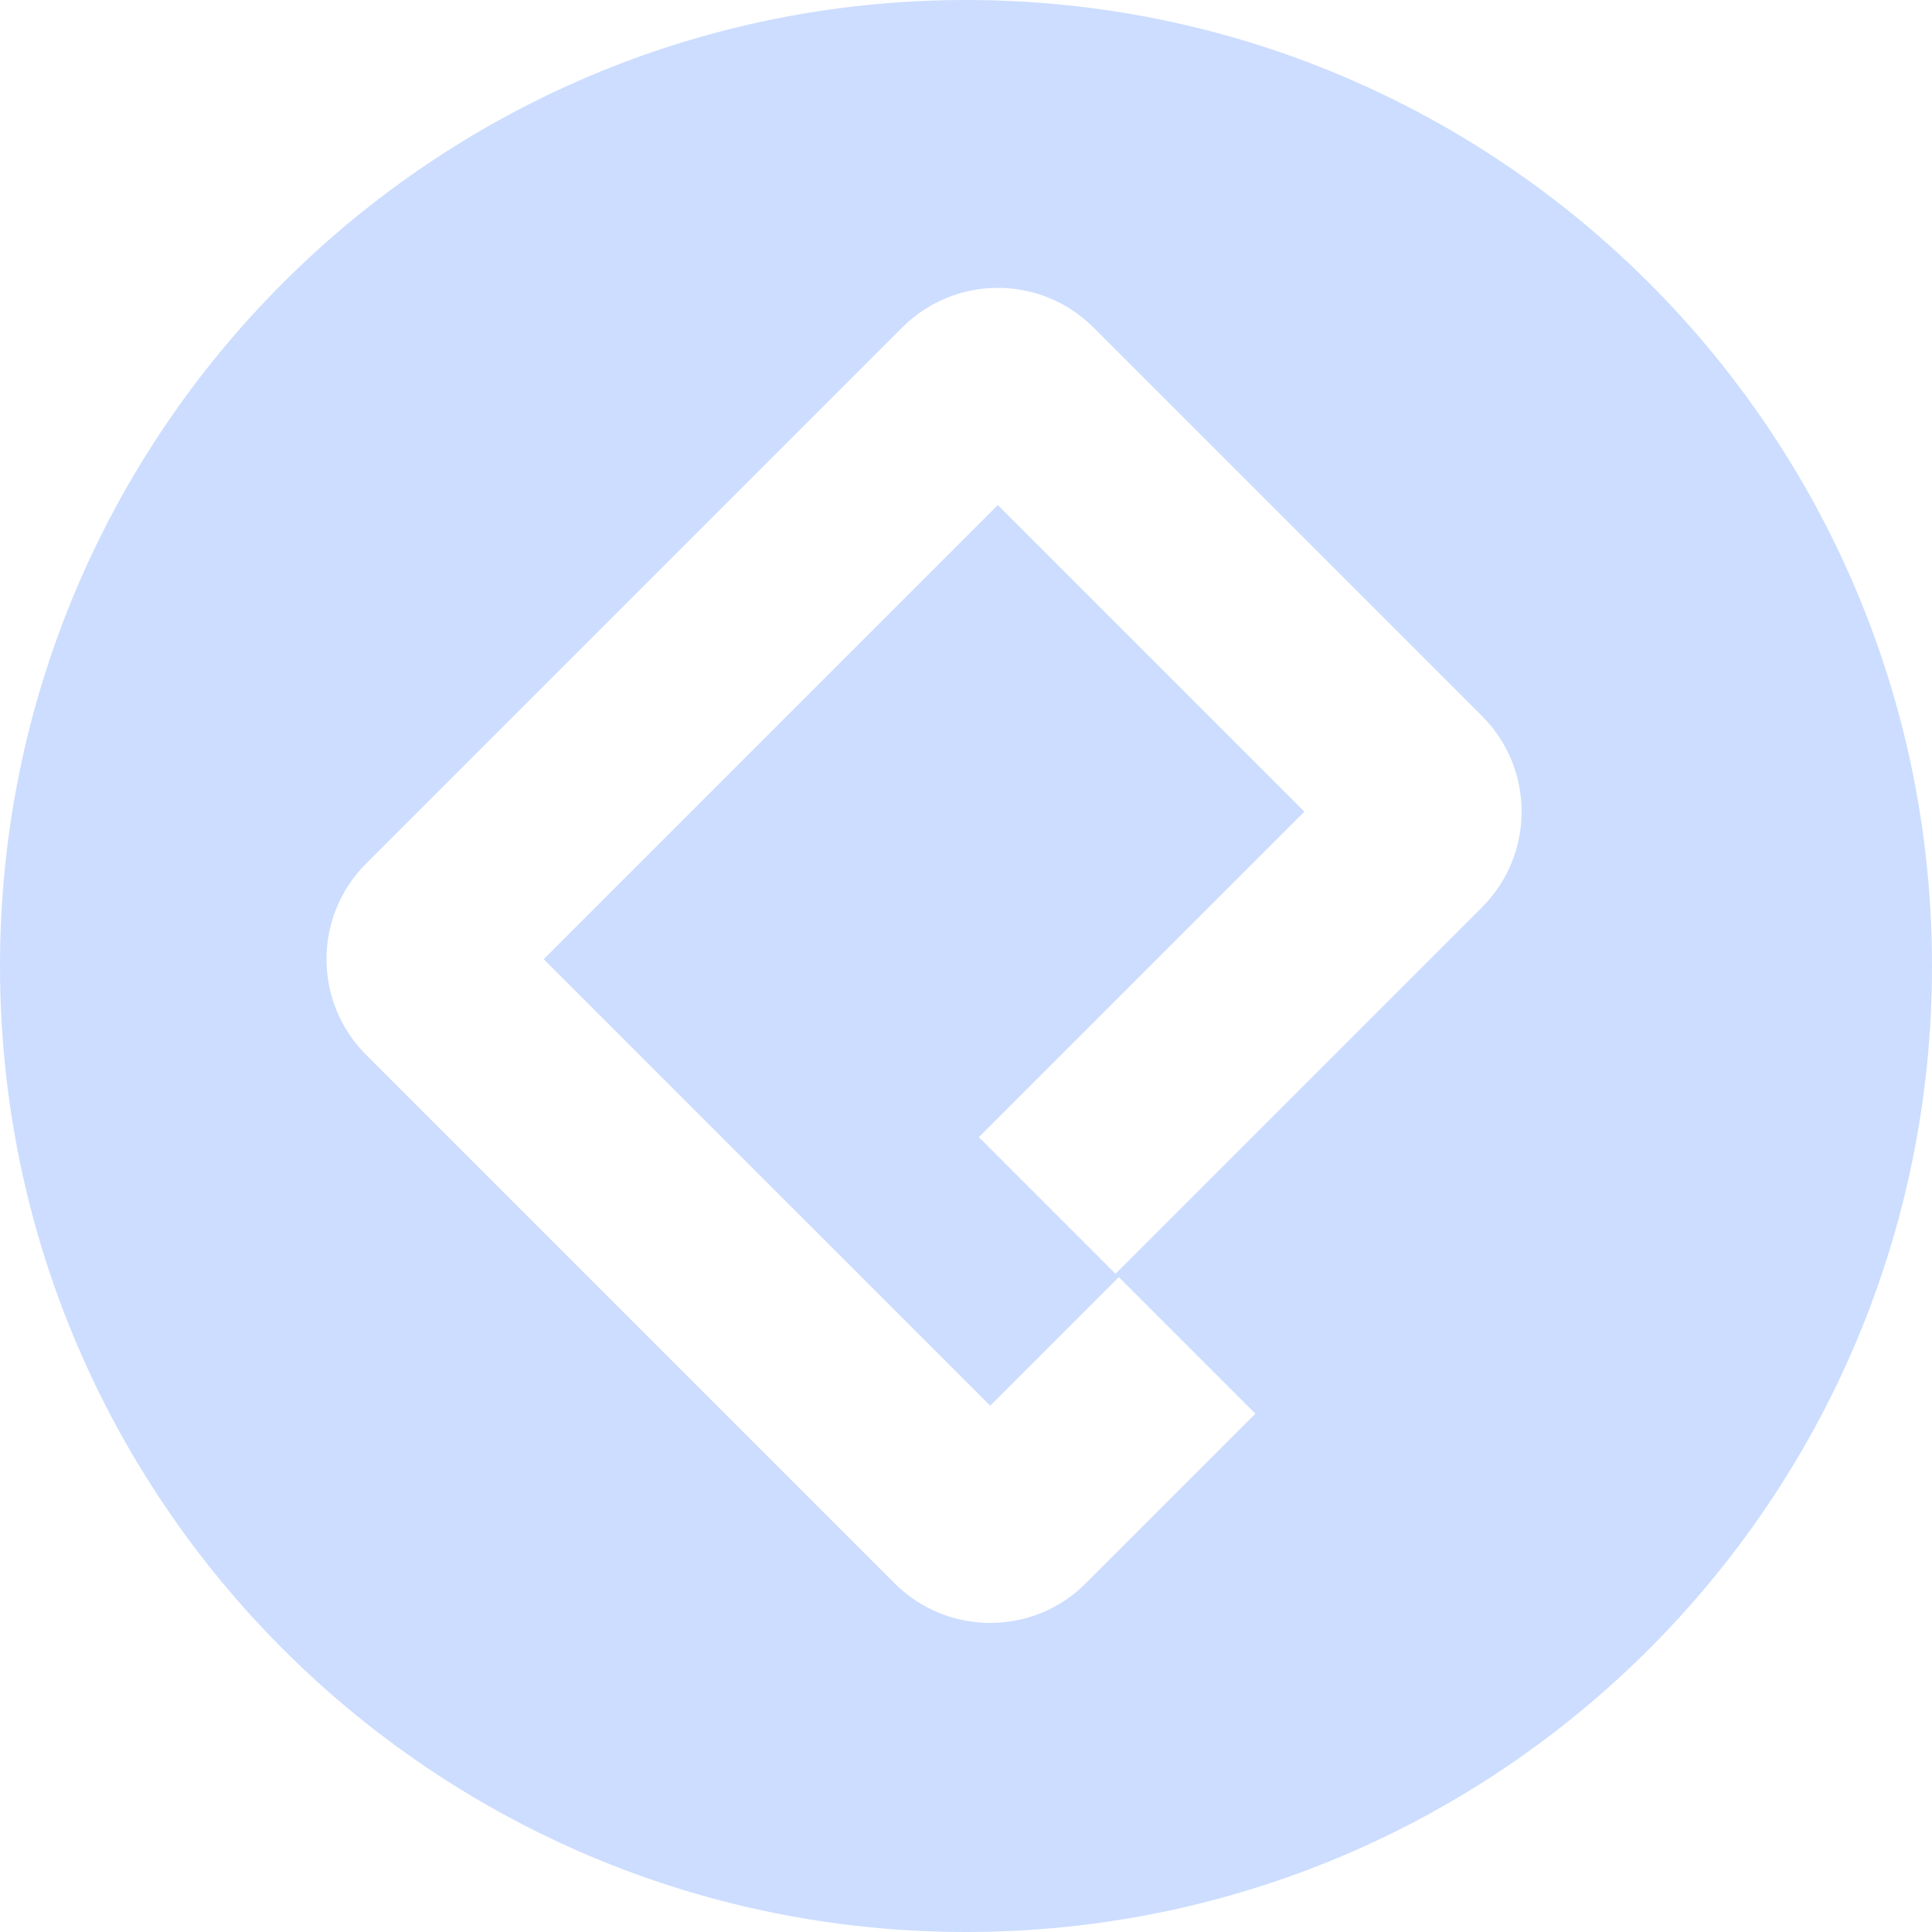 <svg width="50" height="50" viewBox="0 0 50 50" fill="none" xmlns="http://www.w3.org/2000/svg">
<path fill-rule="evenodd" clip-rule="evenodd" d="M25 50C38.807 50 50 38.807 50 25C50 11.193 38.807 0 25 0C11.193 0 0 11.193 0 25C0 38.807 11.193 50 25 50ZM14.071 24.824L25.627 36.38L28.956 33.052L32.491 36.587L28.102 40.976C26.735 42.343 24.519 42.343 23.152 40.976L9.475 27.299C8.108 25.932 8.108 23.716 9.475 22.349L23.349 8.475C24.716 7.108 26.932 7.108 28.299 8.475L38.354 18.53C39.721 19.897 39.721 22.113 38.354 23.48L28.869 32.965L25.334 29.43L33.758 21.005L25.824 13.071L14.071 24.824Z" fill="#CCDDFF"/>
</svg>

